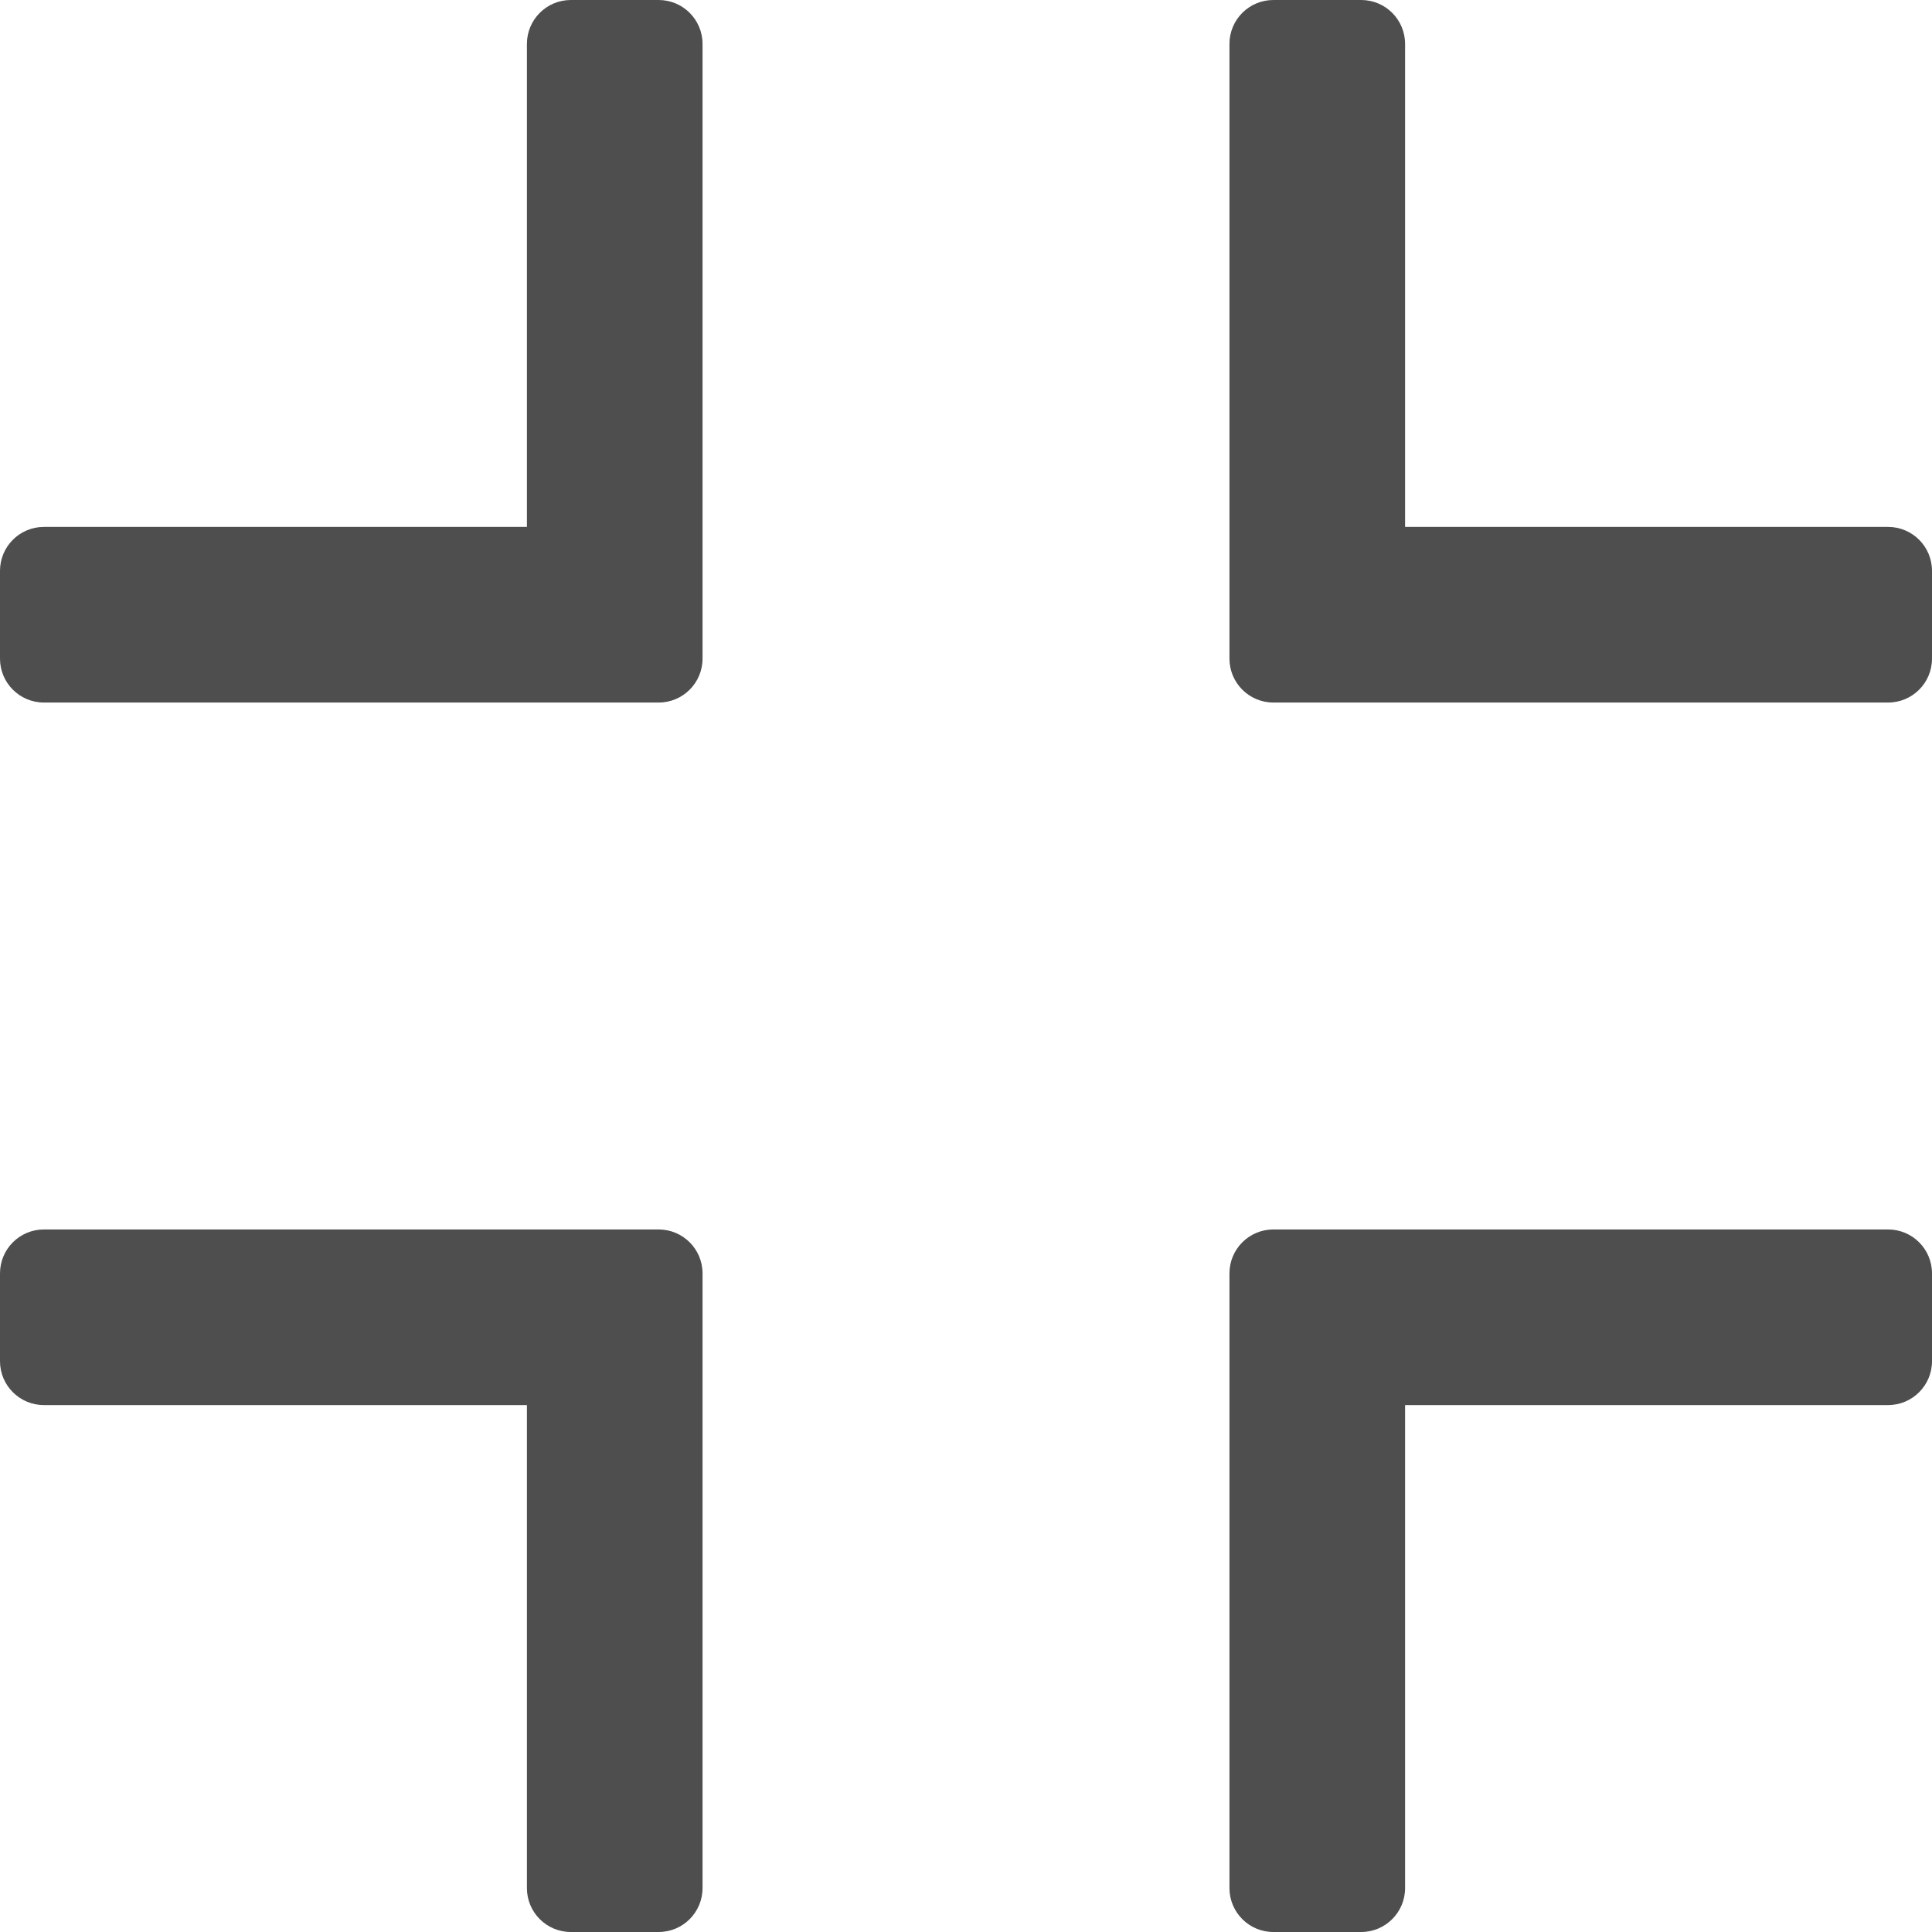 <svg width="30" height="30" viewBox="0 0 30 30" fill="none" xmlns="http://www.w3.org/2000/svg">
<g clip-path="url(#clip0)">
<path d="M10.227 0H8.864C8.487 0 8.182 0.305 8.182 0.682V8.182H0.682C0.305 8.182 0 8.487 0 8.864V10.227C0 10.604 0.305 10.909 0.682 10.909H10.227C10.604 10.909 10.909 10.604 10.909 10.227V0.682C10.909 0.305 10.604 0 10.227 0Z" fill="#4E4E4E"/>
<path d="M29.318 8.182H21.818V0.682C21.818 0.305 21.513 0 21.136 0H19.773C19.396 0 19.091 0.305 19.091 0.682V10.227C19.091 10.604 19.396 10.909 19.773 10.909H29.318C29.695 10.909 30 10.604 30 10.227V8.864C30 8.487 29.695 8.182 29.318 8.182Z" fill="#4E4E4E"/>
<path d="M29.318 19.091H19.773C19.396 19.091 19.091 19.396 19.091 19.773V29.318C19.091 29.695 19.396 30 19.773 30H21.136C21.513 30 21.818 29.695 21.818 29.318V21.818H29.318C29.695 21.818 30 21.513 30 21.136V19.773C30 19.396 29.695 19.091 29.318 19.091Z" fill="#4E4E4E"/>
<path d="M10.227 19.091H0.682C0.305 19.091 0 19.396 0 19.773V21.136C0 21.513 0.305 21.818 0.682 21.818H8.182V29.318C8.182 29.695 8.487 30 8.864 30H10.227C10.604 30 10.909 29.695 10.909 29.318V19.773C10.909 19.396 10.604 19.091 10.227 19.091Z" fill="#4E4E4E"/>
</g>
<defs>
<clipPath id="clip0">
<rect width="30" height="30" fill="white"/>
</clipPath>
</defs>
</svg>
